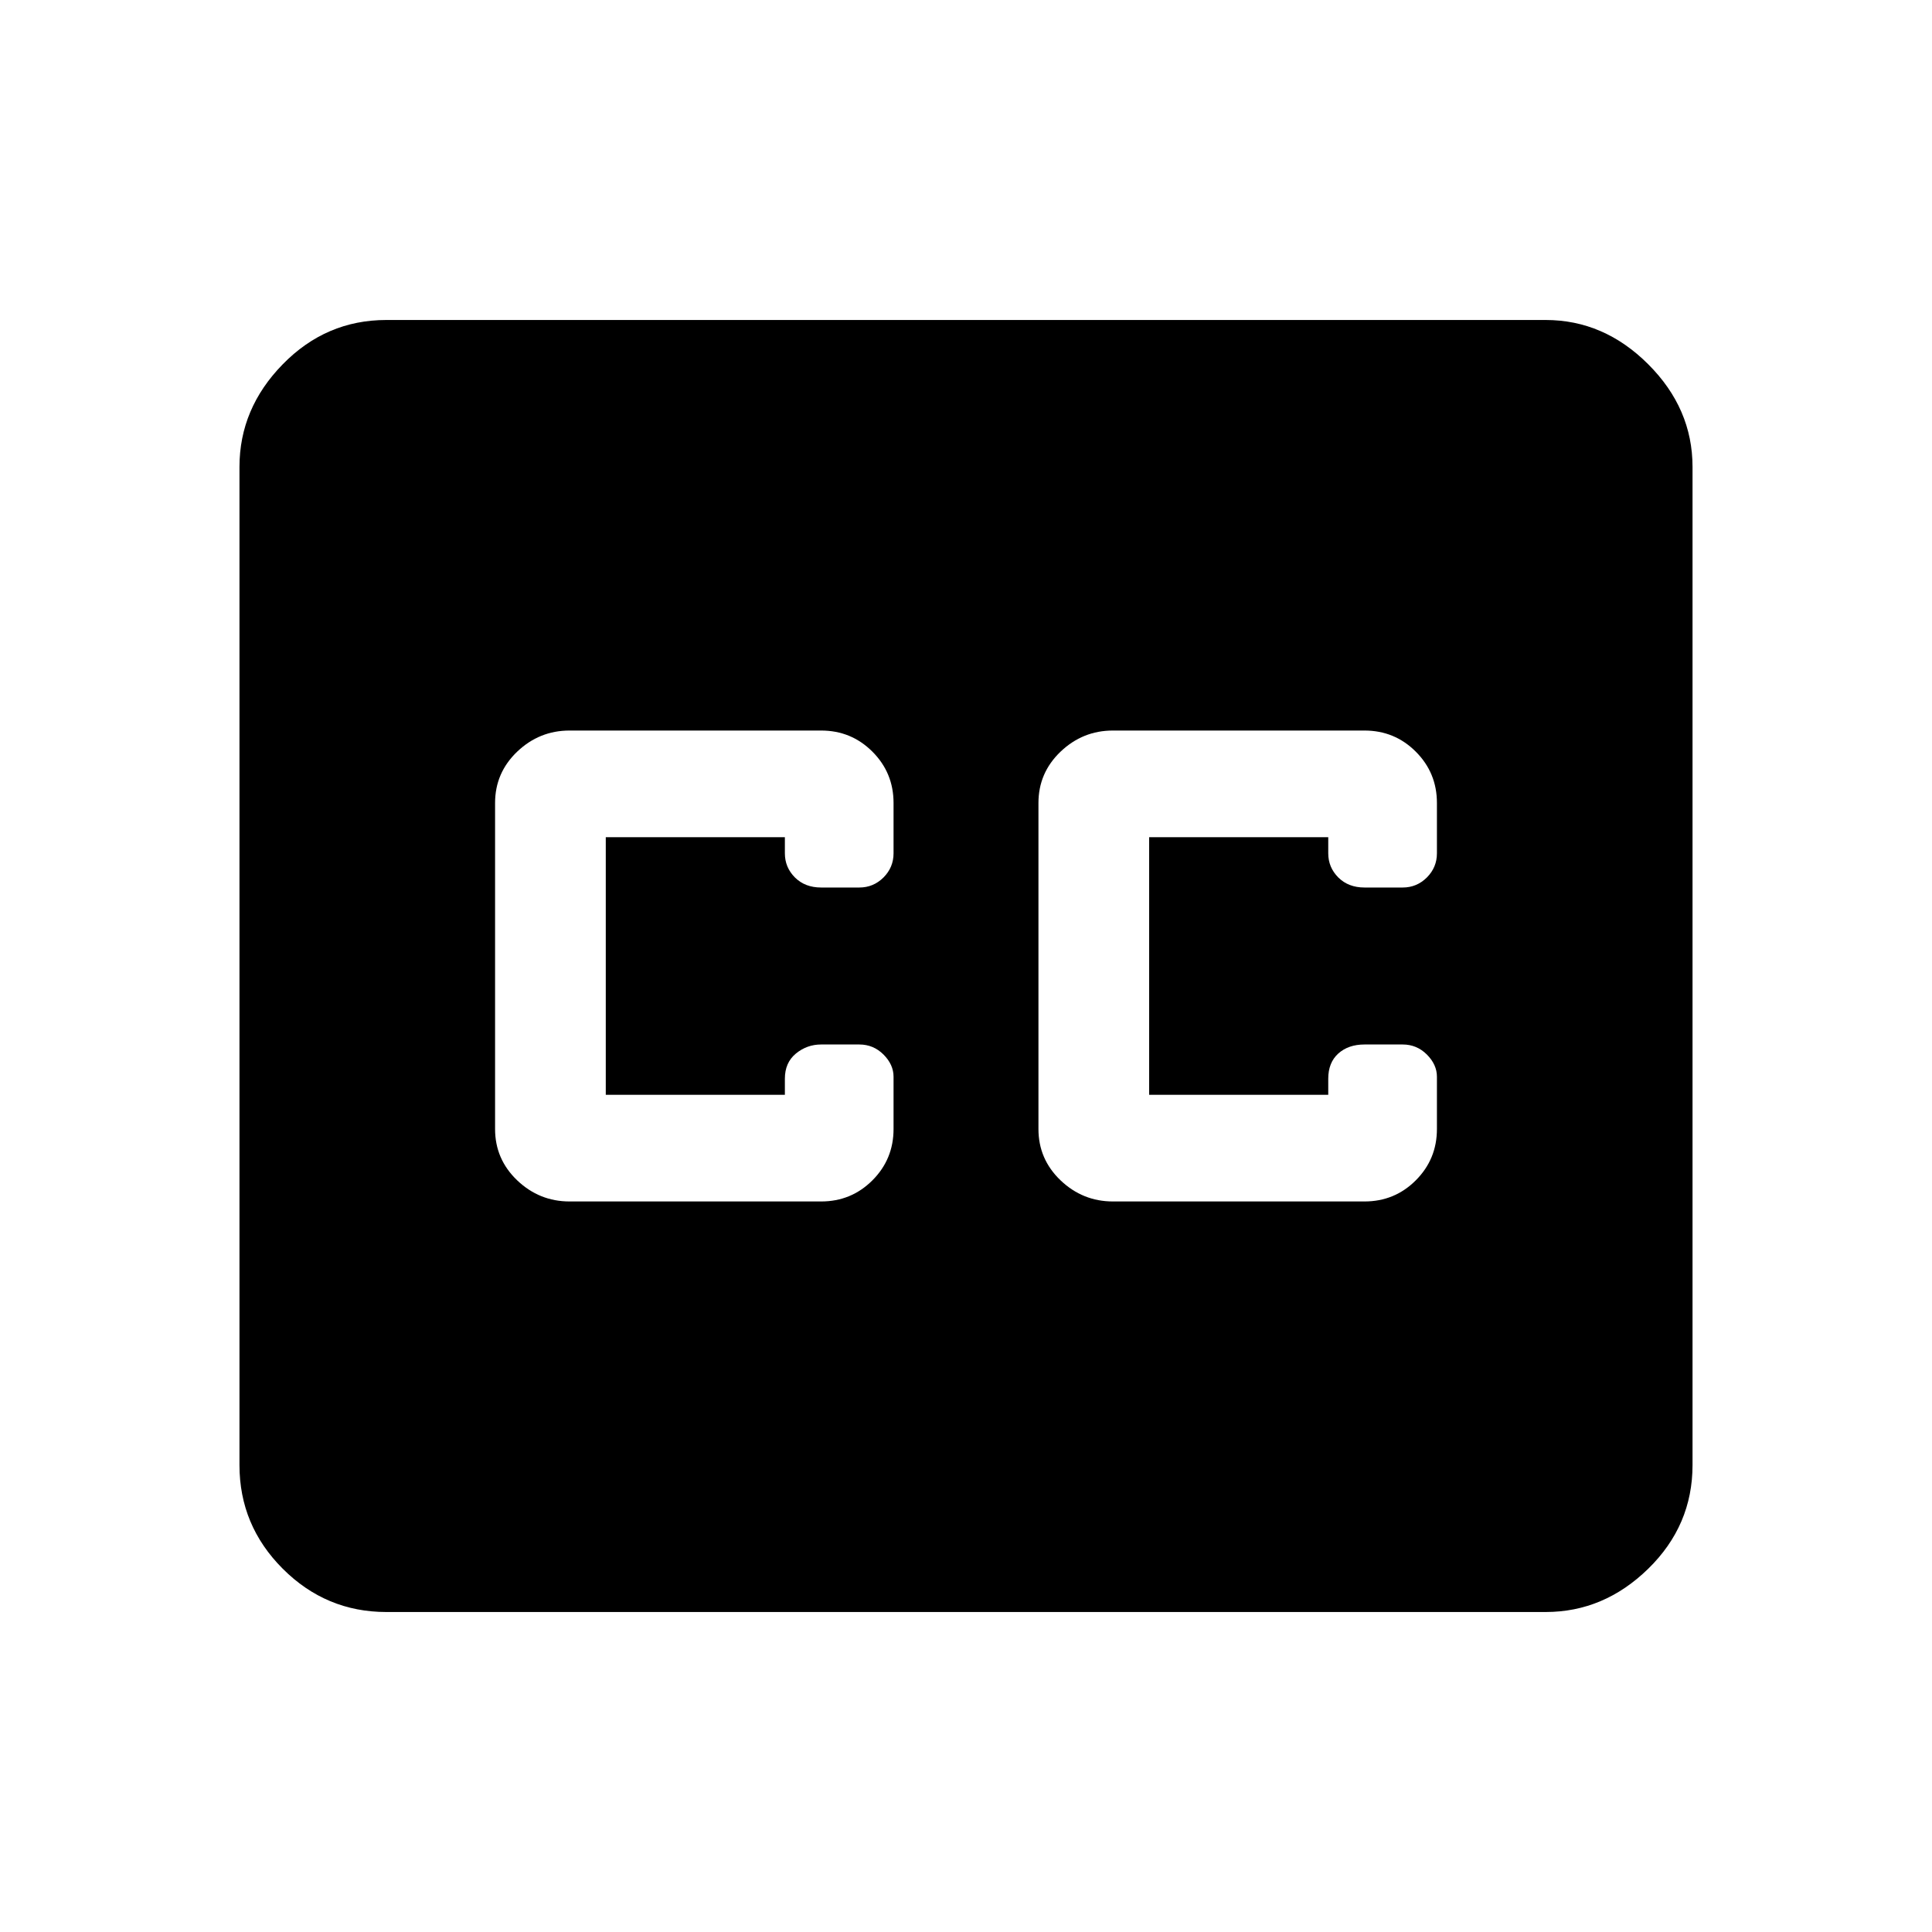 <svg xmlns="http://www.w3.org/2000/svg" height="40" width="40"><path d="M8 33.375q-1.25 0-2.146-.896-.896-.896-.896-2.146V9.667q0-1.209.896-2.125Q6.75 6.625 8 6.625h24q1.208 0 2.125.917.917.916.917 2.125v20.666q0 1.25-.917 2.146-.917.896-2.125.896Zm3.792-8.5H17q.625 0 1.062-.437.438-.438.438-1.063v-1.083q0-.25-.208-.459-.209-.208-.5-.208H17q-.292 0-.521.187-.229.188-.229.521v.334h-3.708v-5.334h3.708v.334q0 .291.208.5.209.208.542.208h.792q.291 0 .5-.208.208-.209.208-.5v-1.042q0-.625-.438-1.063-.437-.437-1.062-.437h-5.208q-.625 0-1.084.437-.458.438-.458 1.063v6.75q0 .625.458 1.063.459.437 1.084.437Zm11.25 0h5.208q.625 0 1.062-.437.438-.438.438-1.063v-1.083q0-.25-.208-.459-.209-.208-.5-.208h-.792q-.333 0-.542.187-.208.188-.208.521v.334h-3.708v-5.334H27.5v.334q0 .291.208.5.209.208.542.208h.792q.291 0 .5-.208.208-.209.208-.5v-1.042q0-.625-.438-1.063-.437-.437-1.062-.437h-5.208q-.625 0-1.084.437-.458.438-.458 1.063v6.75q0 .625.458 1.063.459.437 1.084.437Z"/></svg>